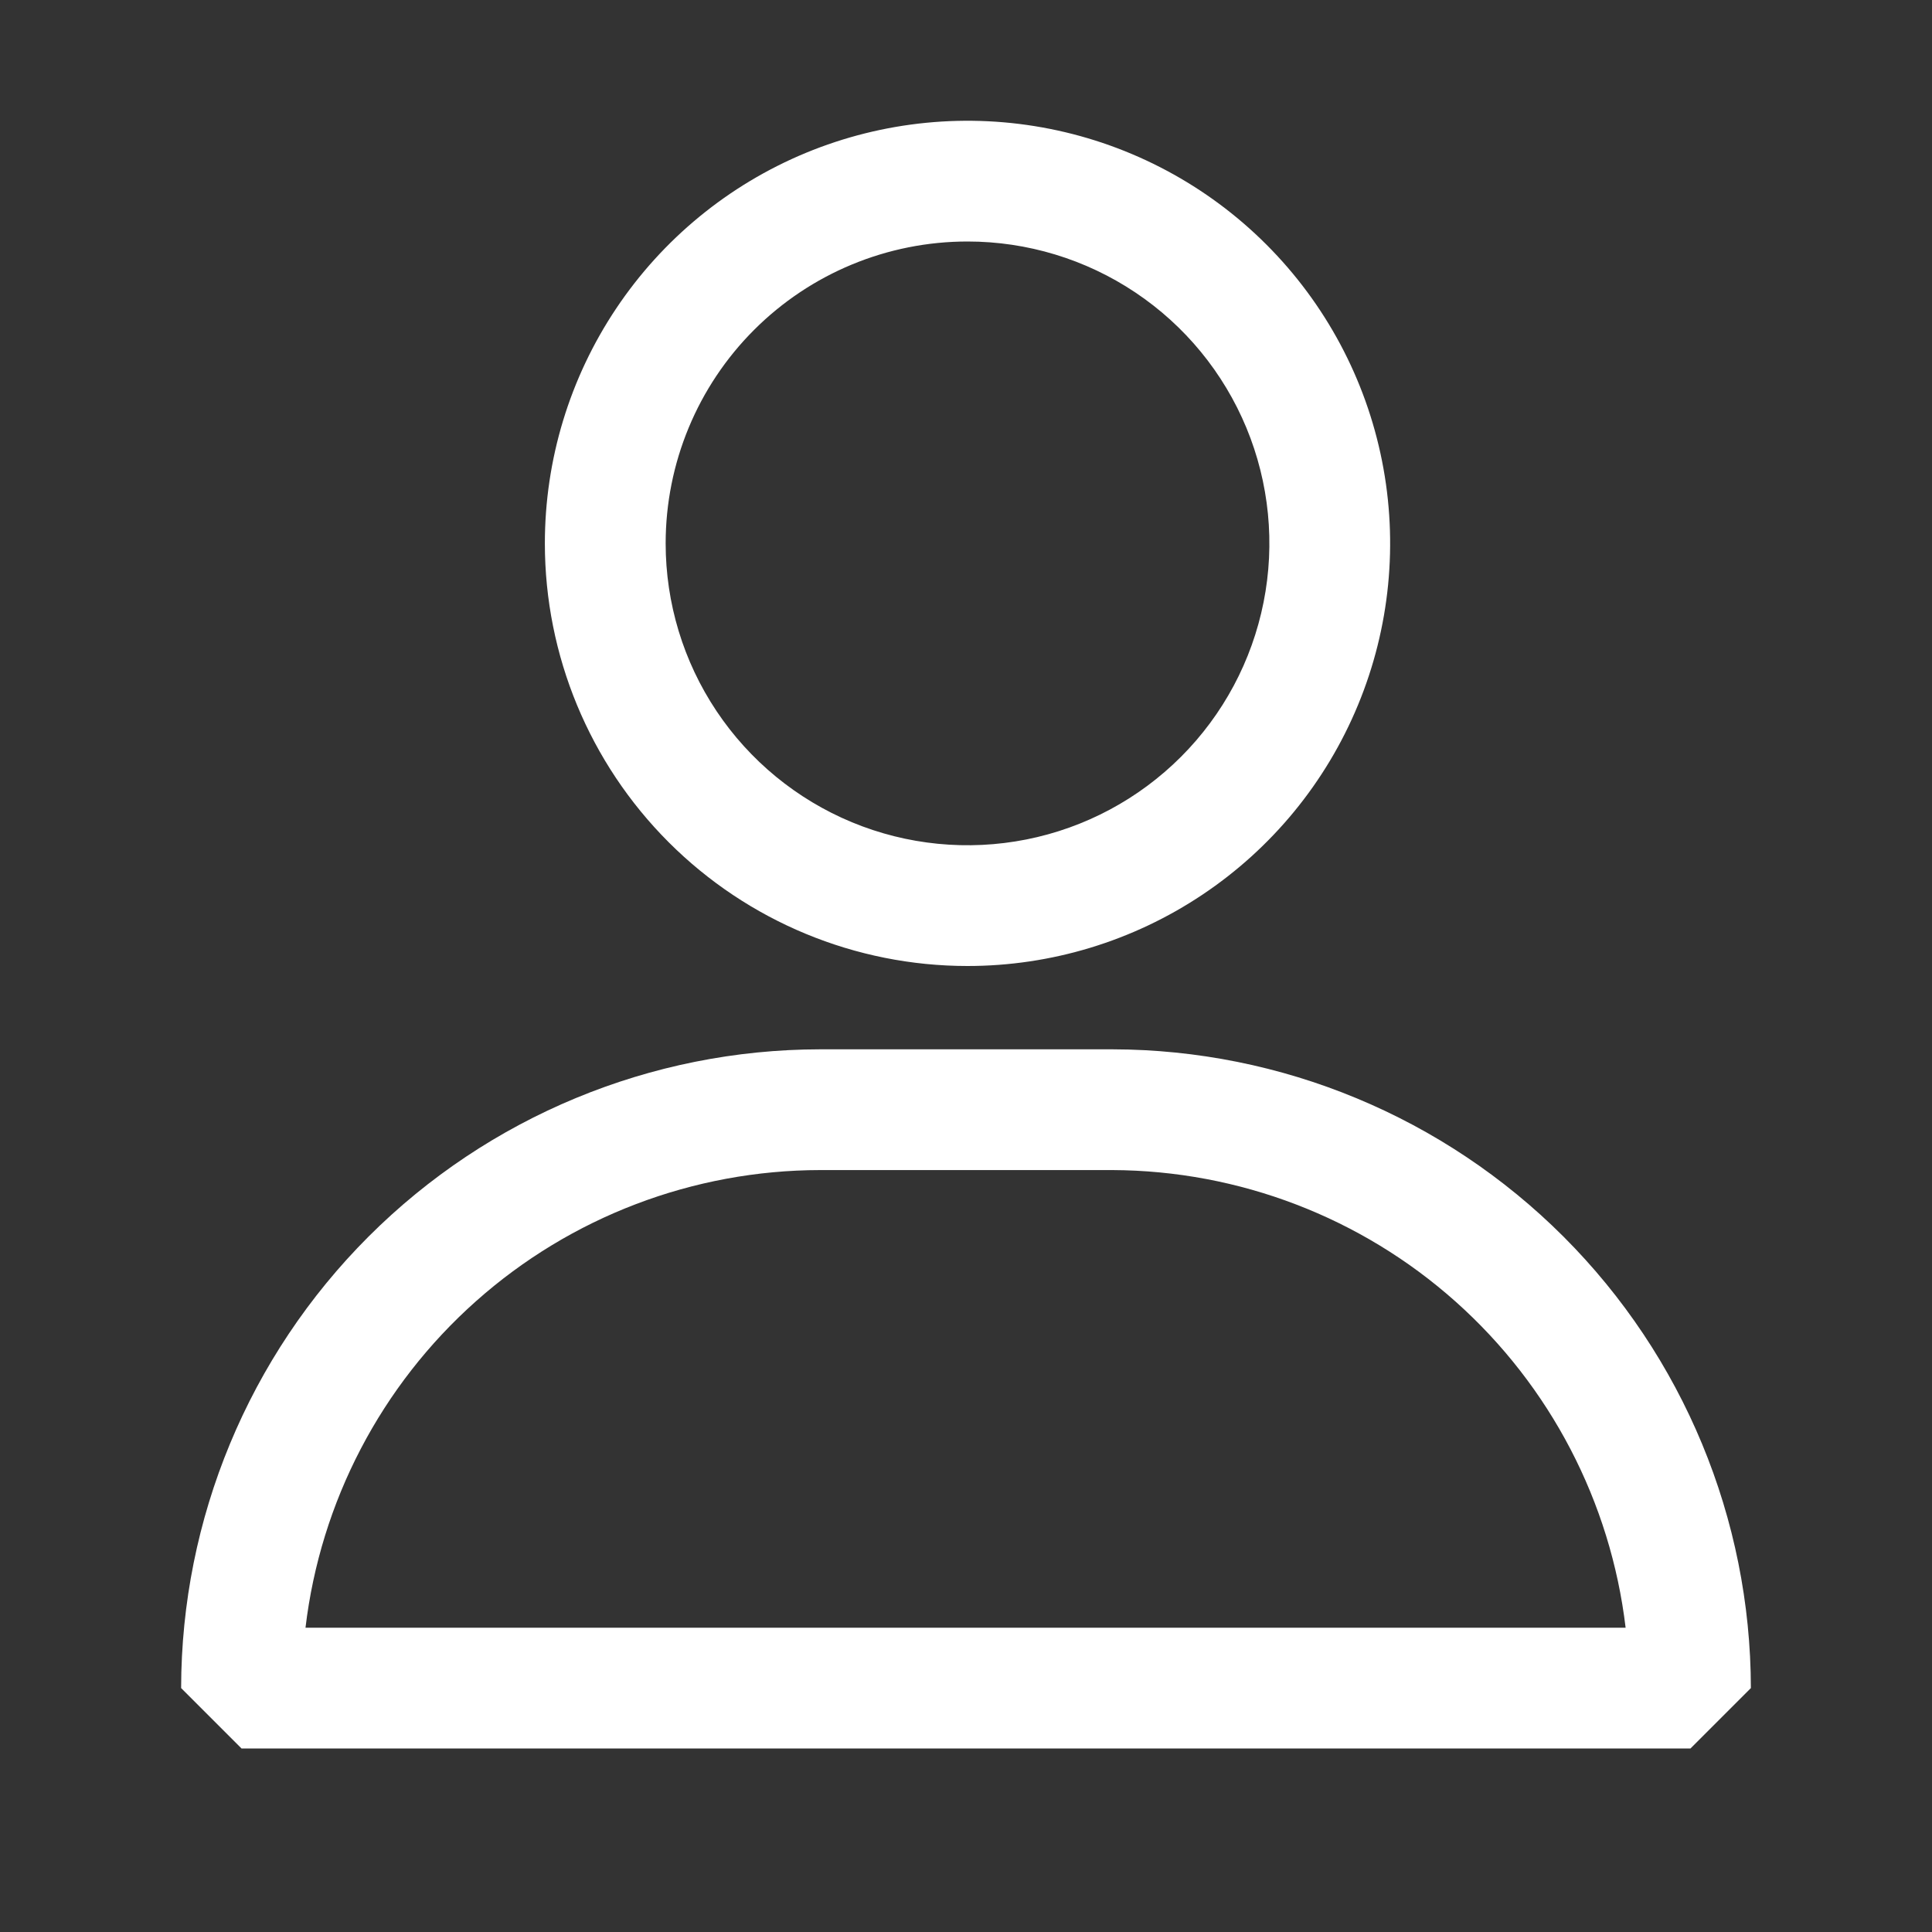 <svg width="48" height="48" viewBox="0 0 48 48" fill="none" xmlns="http://www.w3.org/2000/svg">
<rect x="0" y="0" width="48" height="48" fill="#333333" stroke="none"/>
<path d="M27.637 26.07H20.378C16.169 26.074 12.134 27.747 9.157 30.722C6.181 33.697 4.506 37.731 4.5 41.94L6 43.44H42L43.5 41.94C43.494 37.734 41.821 33.702 38.848 30.727C35.875 27.753 31.843 26.078 27.637 26.07ZM7.59 40.44C7.962 37.309 9.469 34.423 11.826 32.328C14.182 30.233 17.224 29.074 20.378 29.07H27.637C30.784 29.083 33.818 30.246 36.166 32.34C38.514 34.434 40.016 37.315 40.388 40.44H7.59Z" fill="white"/>
<path d="M24.038 24C26.114 24 28.144 23.384 29.871 22.23C31.598 21.077 32.944 19.437 33.738 17.518C34.533 15.6 34.741 13.488 34.336 11.452C33.931 9.415 32.931 7.544 31.462 6.075C29.994 4.607 28.123 3.607 26.086 3.202C24.049 2.797 21.938 3.005 20.019 3.799C18.101 4.594 16.461 5.94 15.307 7.667C14.153 9.393 13.537 11.423 13.537 13.5C13.537 16.285 14.644 18.956 16.613 20.925C18.582 22.894 21.253 24 24.038 24ZM24.038 6C25.521 6 26.971 6.44 28.204 7.264C29.438 8.088 30.399 9.259 30.967 10.63C31.534 12 31.683 13.508 31.393 14.963C31.104 16.418 30.39 17.754 29.341 18.803C28.292 19.852 26.956 20.567 25.501 20.856C24.046 21.145 22.538 20.997 21.167 20.429C19.797 19.861 18.626 18.9 17.802 17.667C16.977 16.433 16.538 14.983 16.538 13.5C16.538 11.511 17.328 9.603 18.734 8.197C20.141 6.79 22.048 6 24.038 6Z" fill="white"/>
</svg>
